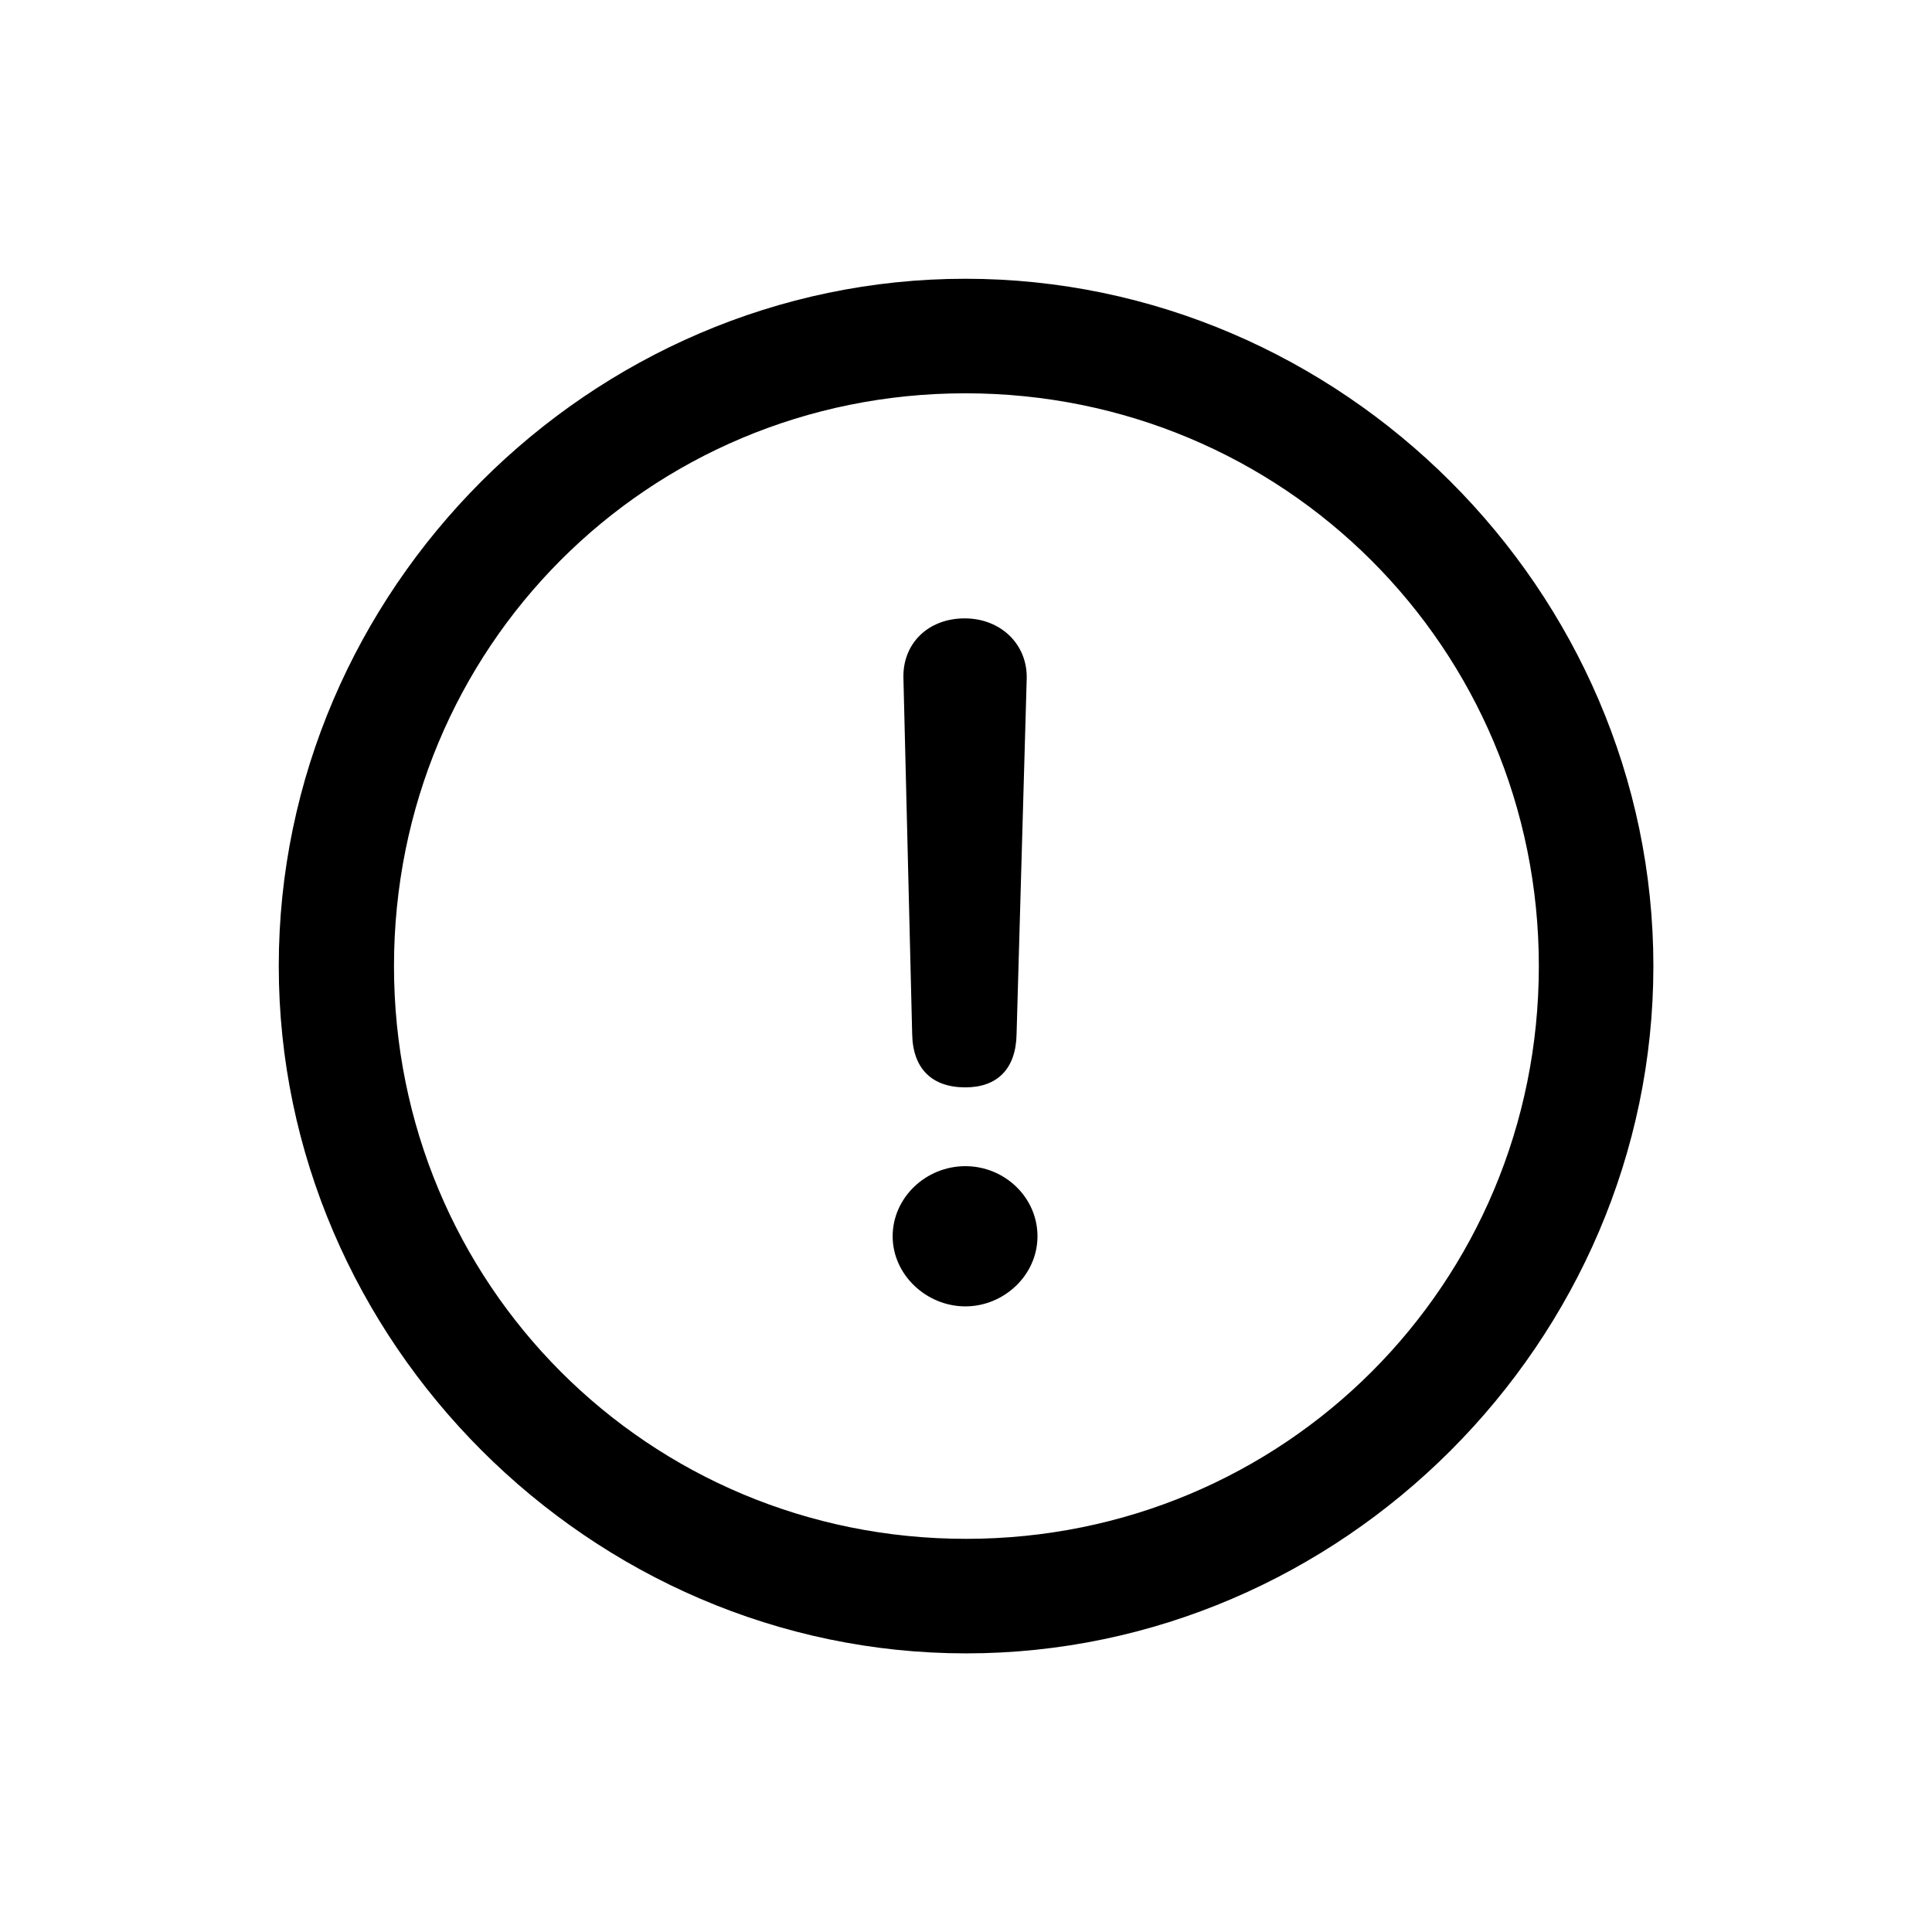 <svg  viewBox="0 0 28 28"  xmlns="http://www.w3.org/2000/svg">
<path d="M14.001 23.962C19.45 23.962 23.962 19.44 23.962 14.001C23.962 8.552 19.44 4.04 13.991 4.04C8.552 4.04 4.04 8.552 4.04 14.001C4.04 19.44 8.561 23.962 14.001 23.962ZM14.001 22.302C9.392 22.302 5.71 18.61 5.71 14.001C5.71 9.392 9.382 5.7 13.991 5.7C18.601 5.7 22.302 9.392 22.302 14.001C22.302 18.61 18.61 22.302 14.001 22.302Z" fill="currentColor"/>
<path d="M13.991 15.759C14.45 15.759 14.724 15.495 14.733 14.987L14.88 9.831C14.89 9.333 14.499 8.962 13.981 8.962C13.454 8.962 13.083 9.323 13.093 9.821L13.22 14.987C13.229 15.485 13.503 15.759 13.991 15.759ZM13.991 18.933C14.548 18.933 15.036 18.483 15.036 17.917C15.036 17.351 14.558 16.901 13.991 16.901C13.415 16.901 12.937 17.36 12.937 17.917C12.937 18.474 13.425 18.933 13.991 18.933Z" fill="currentColor"/>
</svg>
